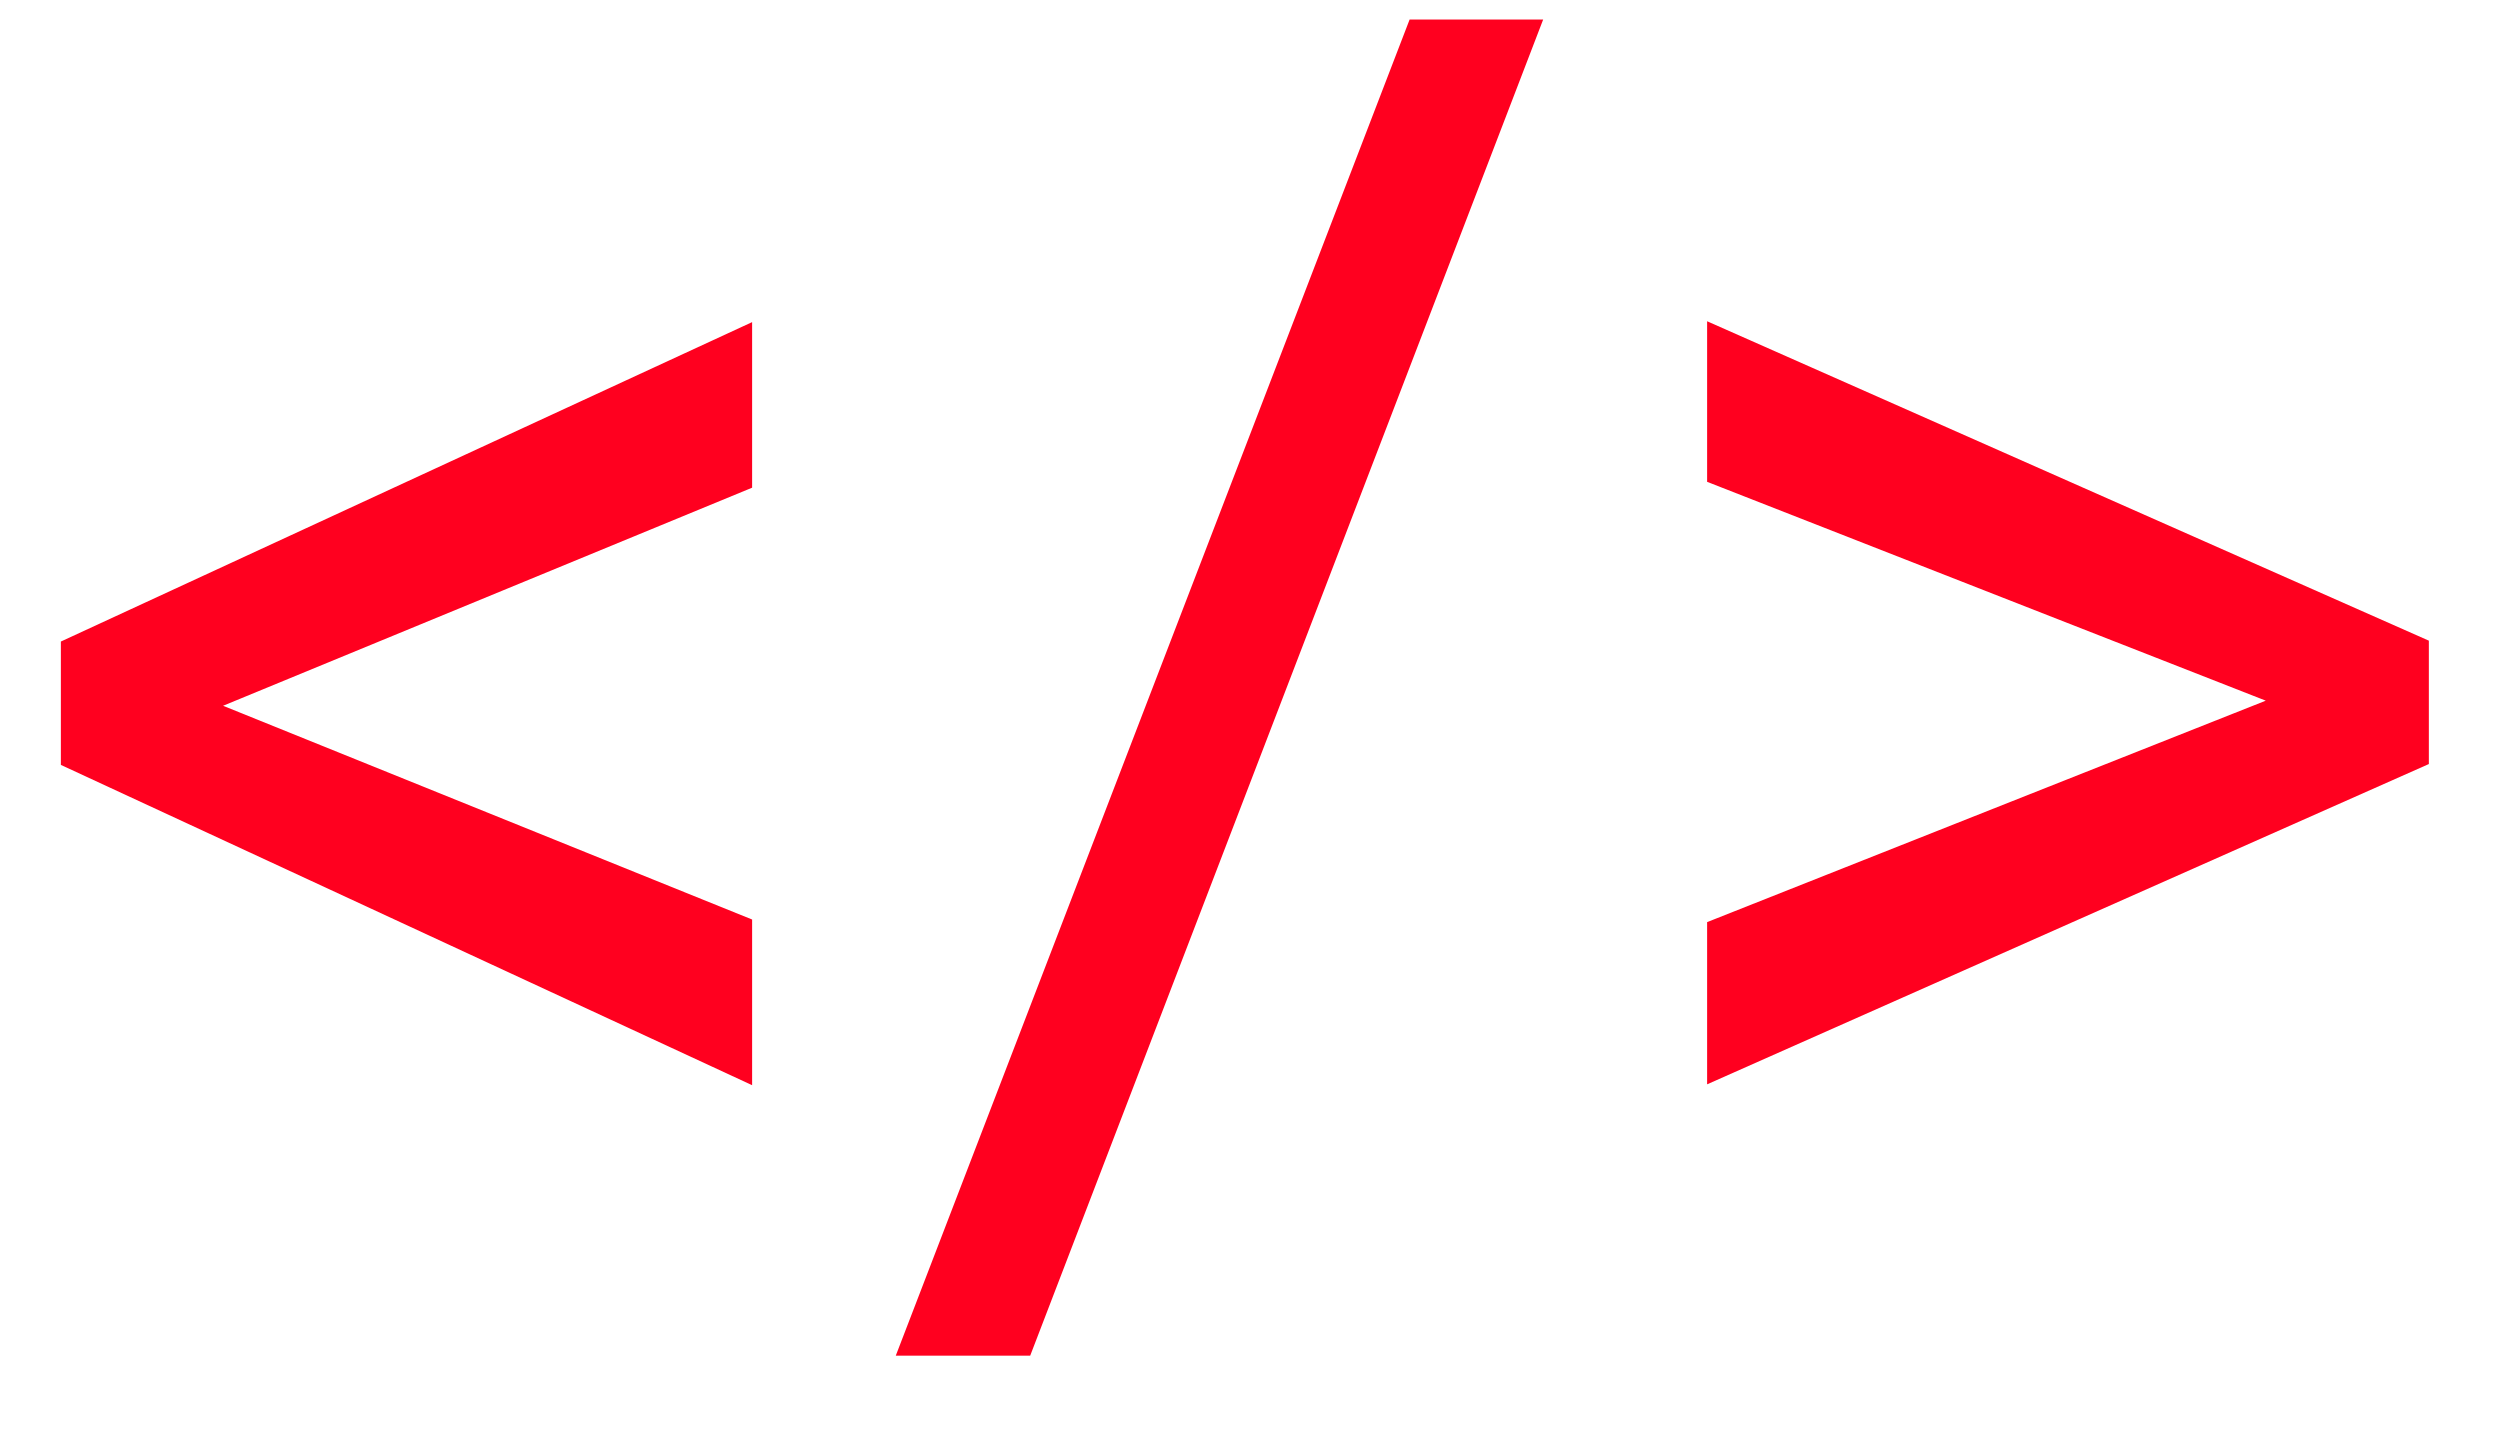 <svg width="26" height="15" viewBox="0 0 26 15" fill="none" xmlns="http://www.w3.org/2000/svg">
<path d="M2.32 7.34L7.822 9.563V11.286L0.633 7.955V6.672L7.822 3.35V5.072L2.32 7.34ZM10.714 14.099H9.316L14.66 0.203H16.049L10.714 14.099ZM23.564 7.287L17.754 5.011V3.341L25.26 6.663V7.946L17.754 11.277V9.59L23.564 7.287Z" fill="#FF001F"/>
</svg>
